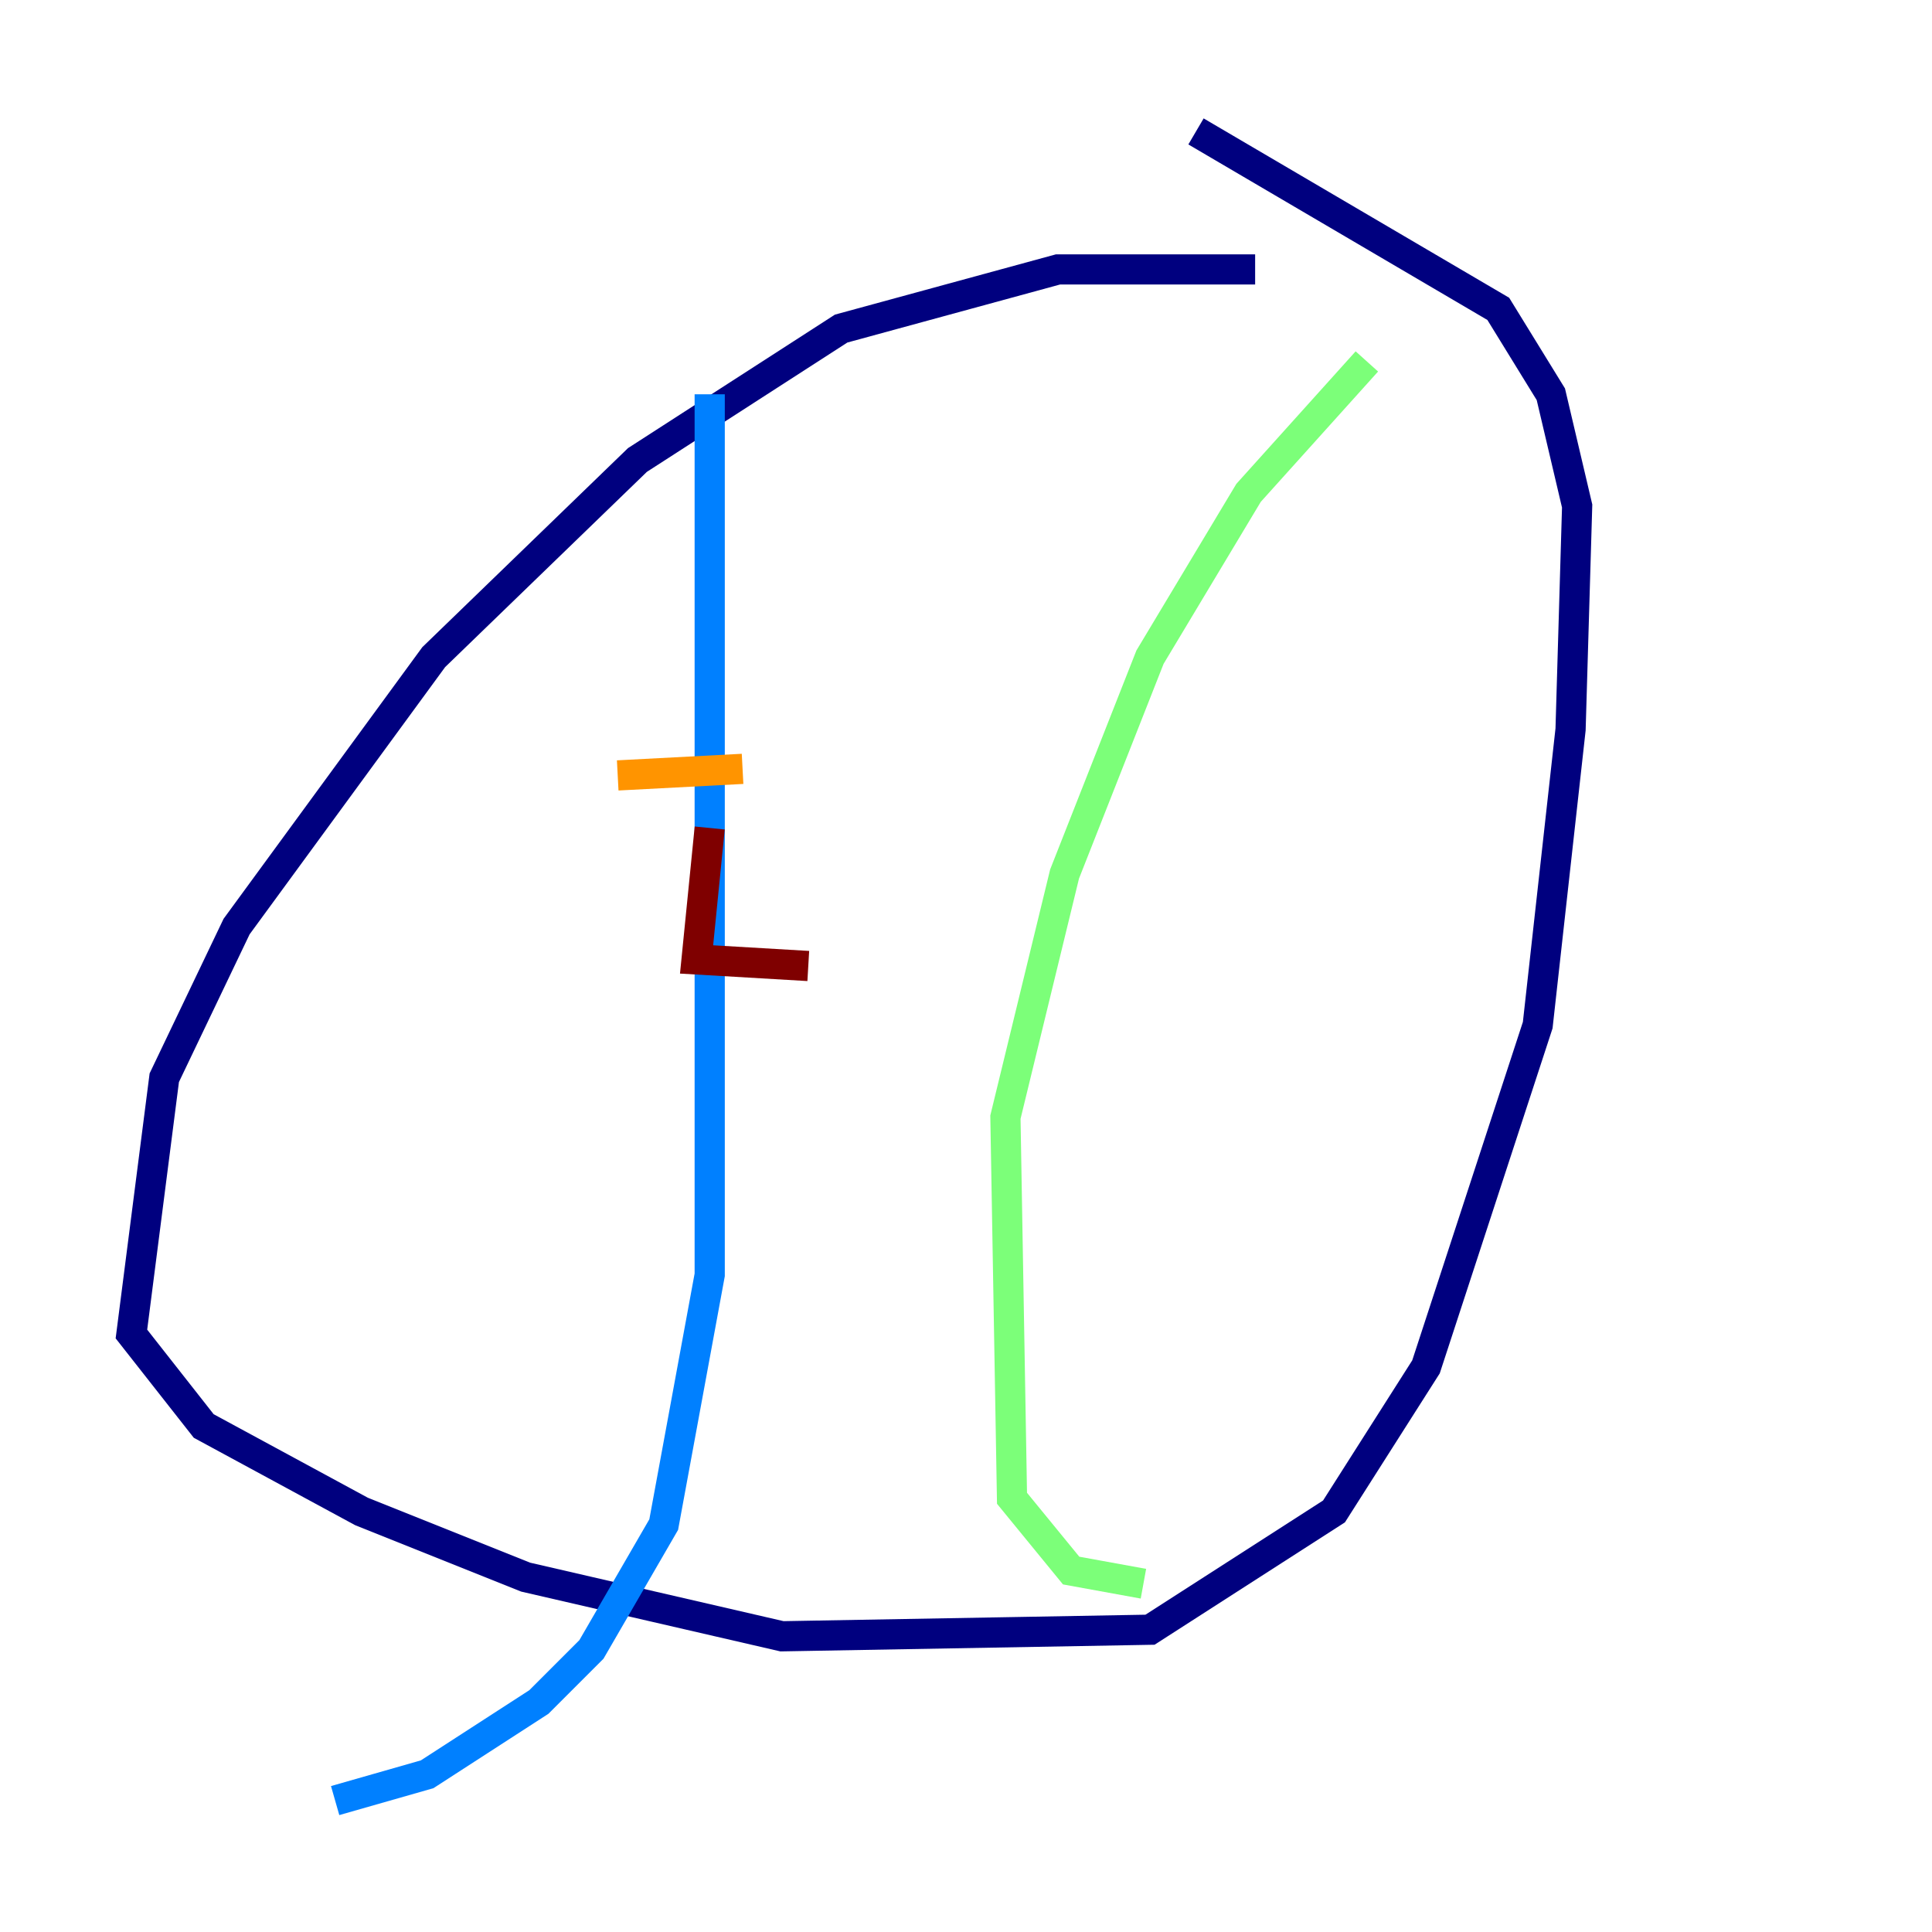 <?xml version="1.0" encoding="utf-8" ?>
<svg baseProfile="tiny" height="128" version="1.2" viewBox="0,0,128,128" width="128" xmlns="http://www.w3.org/2000/svg" xmlns:ev="http://www.w3.org/2001/xml-events" xmlns:xlink="http://www.w3.org/1999/xlink"><defs /><polyline fill="none" points="83.156,17.85 70.095,17.85 55.728,21.769 42.231,30.476 28.735,43.537 15.674,61.388 10.884,71.401 8.707,88.381 13.497,94.476 23.946,100.136 34.83,104.49 51.809,108.408 76.191,107.973 88.381,100.136 94.476,90.558 101.878,67.918 104.054,48.327 104.49,33.524 102.748,26.122 99.265,20.463 79.238,8.707" stroke="#00007f" stroke-width="2" /><polyline fill="none" points="47.02,26.122 47.02,84.463 43.973,101.007 39.184,109.279 35.701,112.762 28.299,117.551 22.204,119.293" stroke="#0080ff" stroke-width="2" /><polyline fill="none" points="90.558,23.946 82.721,32.653 76.191,43.537 70.531,57.905 66.612,74.014 67.048,99.265 70.966,104.054 75.755,104.925" stroke="#7cff79" stroke-width="2" /><polyline fill="none" points="40.925,51.374 49.197,50.939" stroke="#ff9400" stroke-width="2" /><polyline fill="none" points="47.02,54.857 46.15,63.565 53.551,64.0" stroke="#7f0000" stroke-width="2" /></svg>